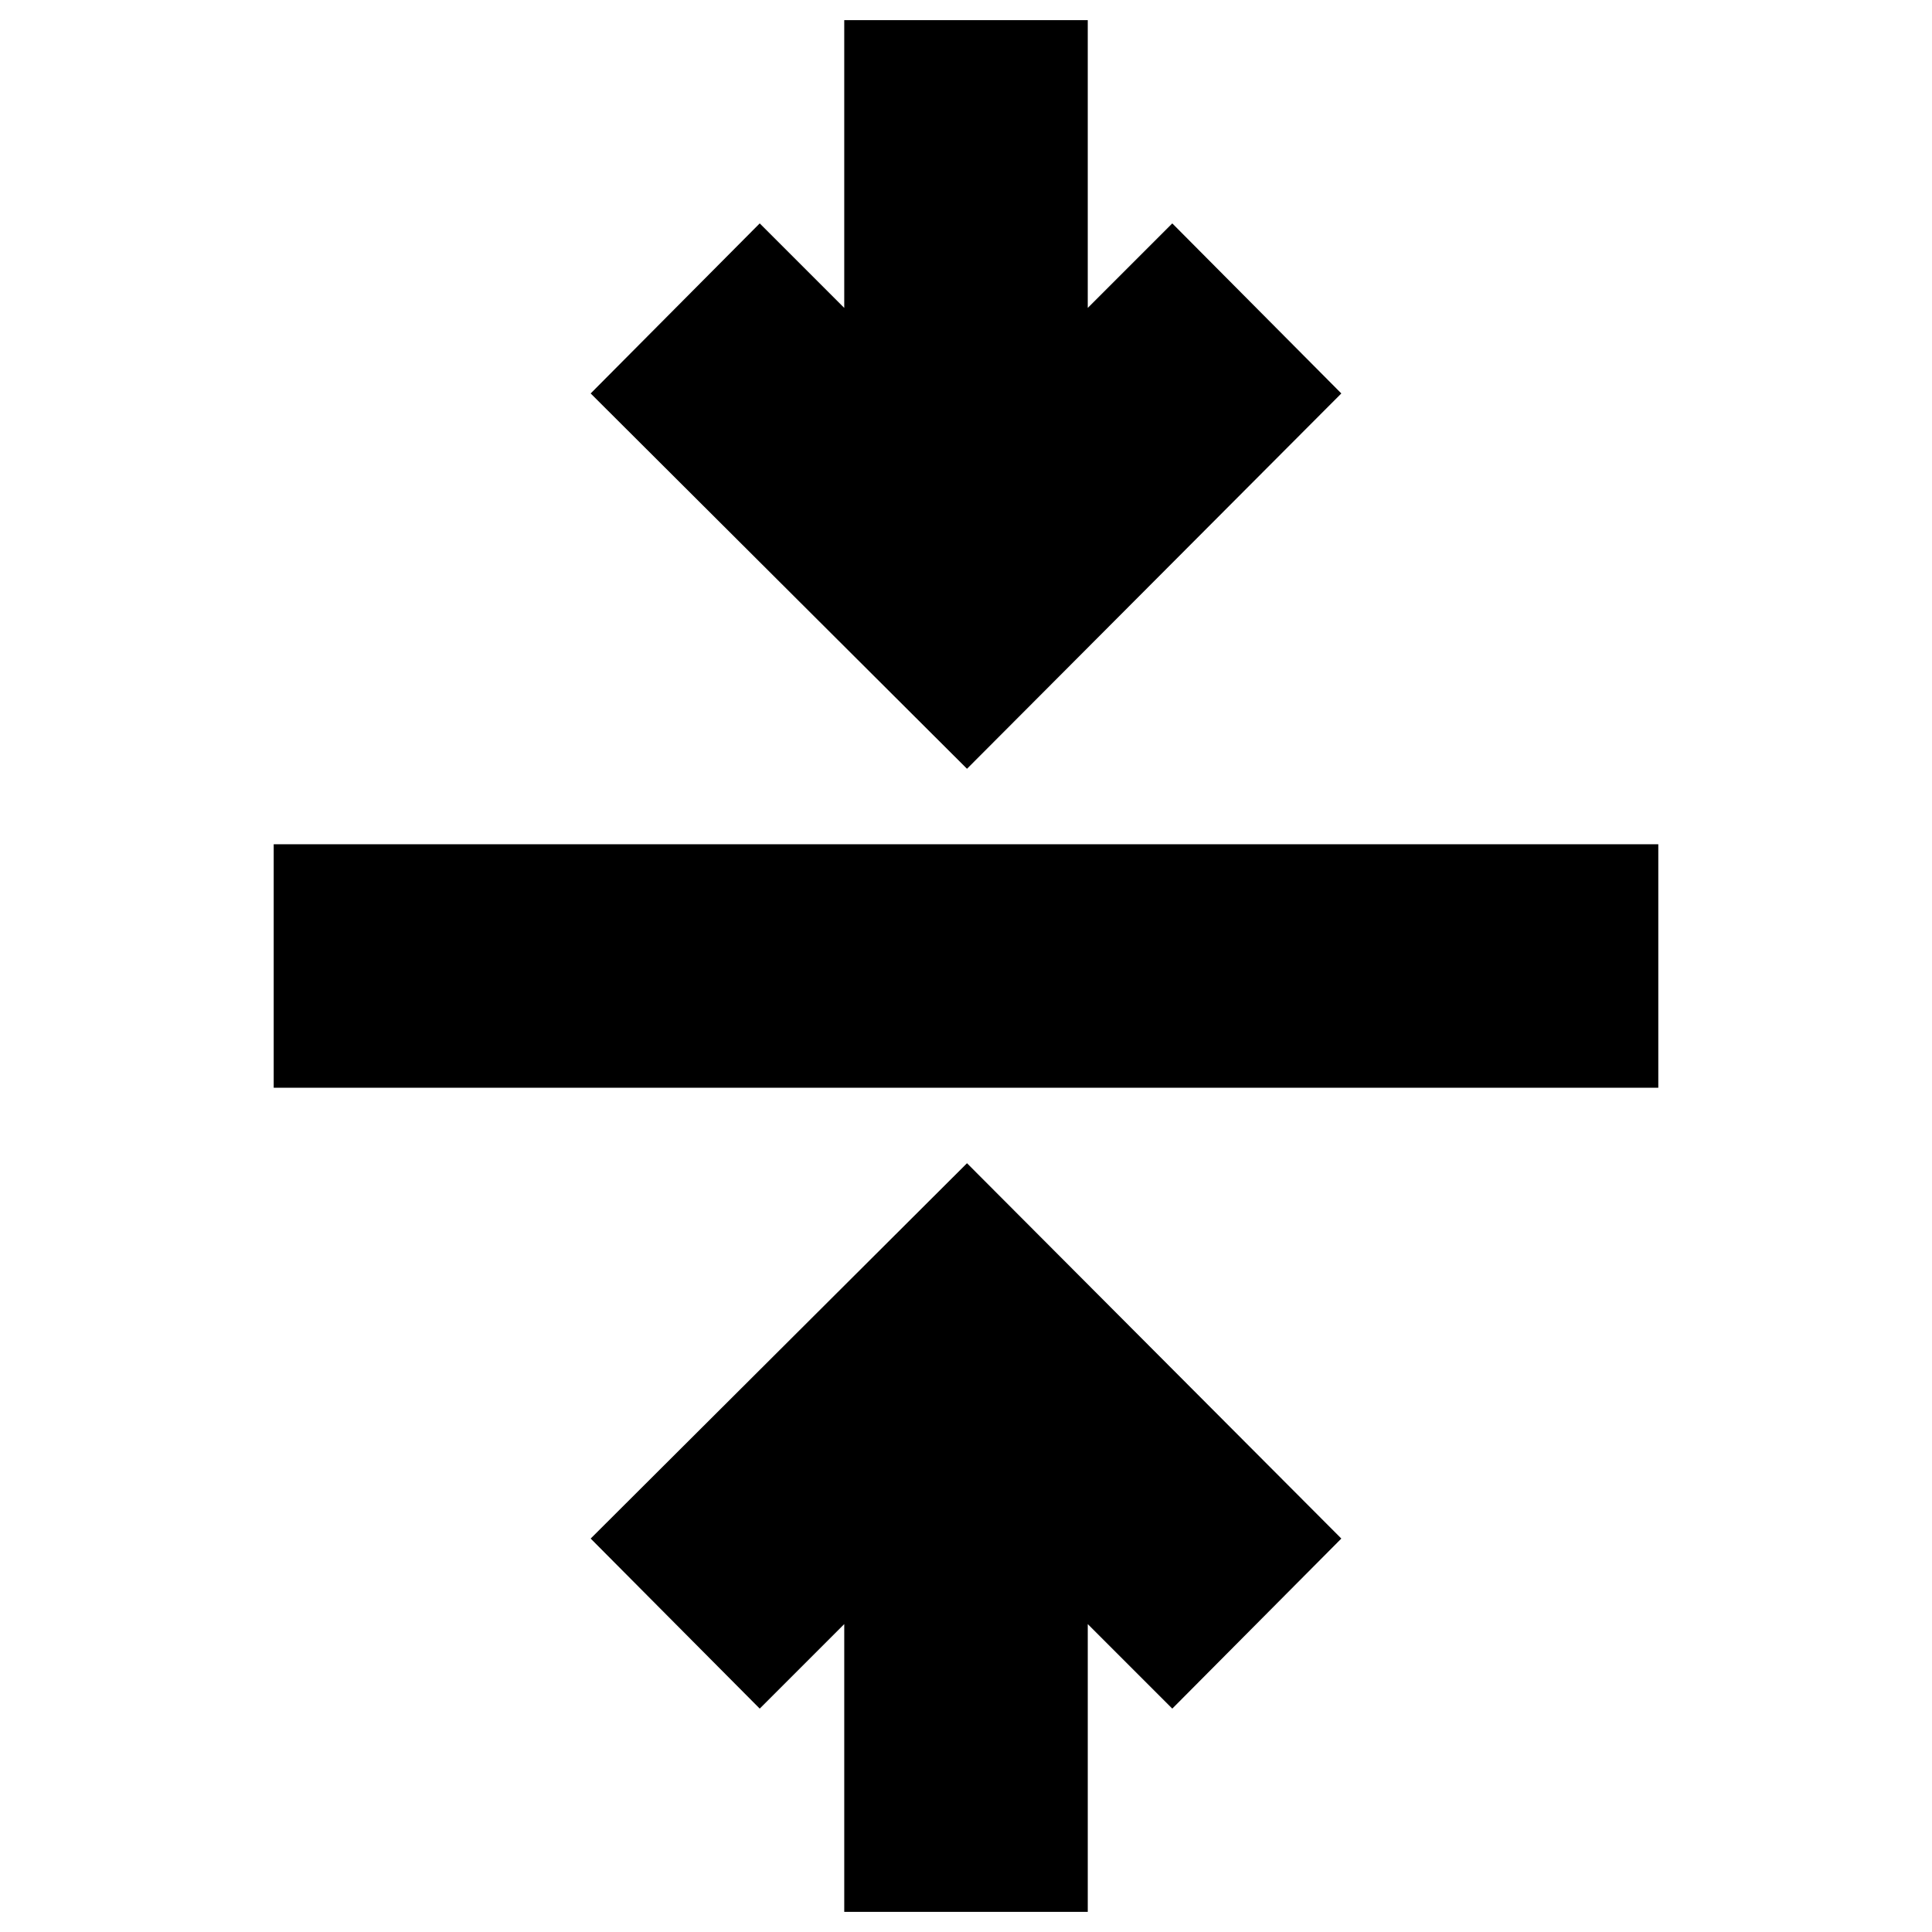 <svg xmlns="http://www.w3.org/2000/svg" height="24" viewBox="0 -960 960 960" width="24"><path d="M419.5-10v-143l-42 42-84-84.5 187-186.5 186 186.5-84 84.5-42-42v143h-121ZM136-419.5v-121h688v121H136ZM480.5-578l-187-186.5 84-84.5 42 42v-143h121v143l42-42 84 84.5-186 186.5Z"/></svg>